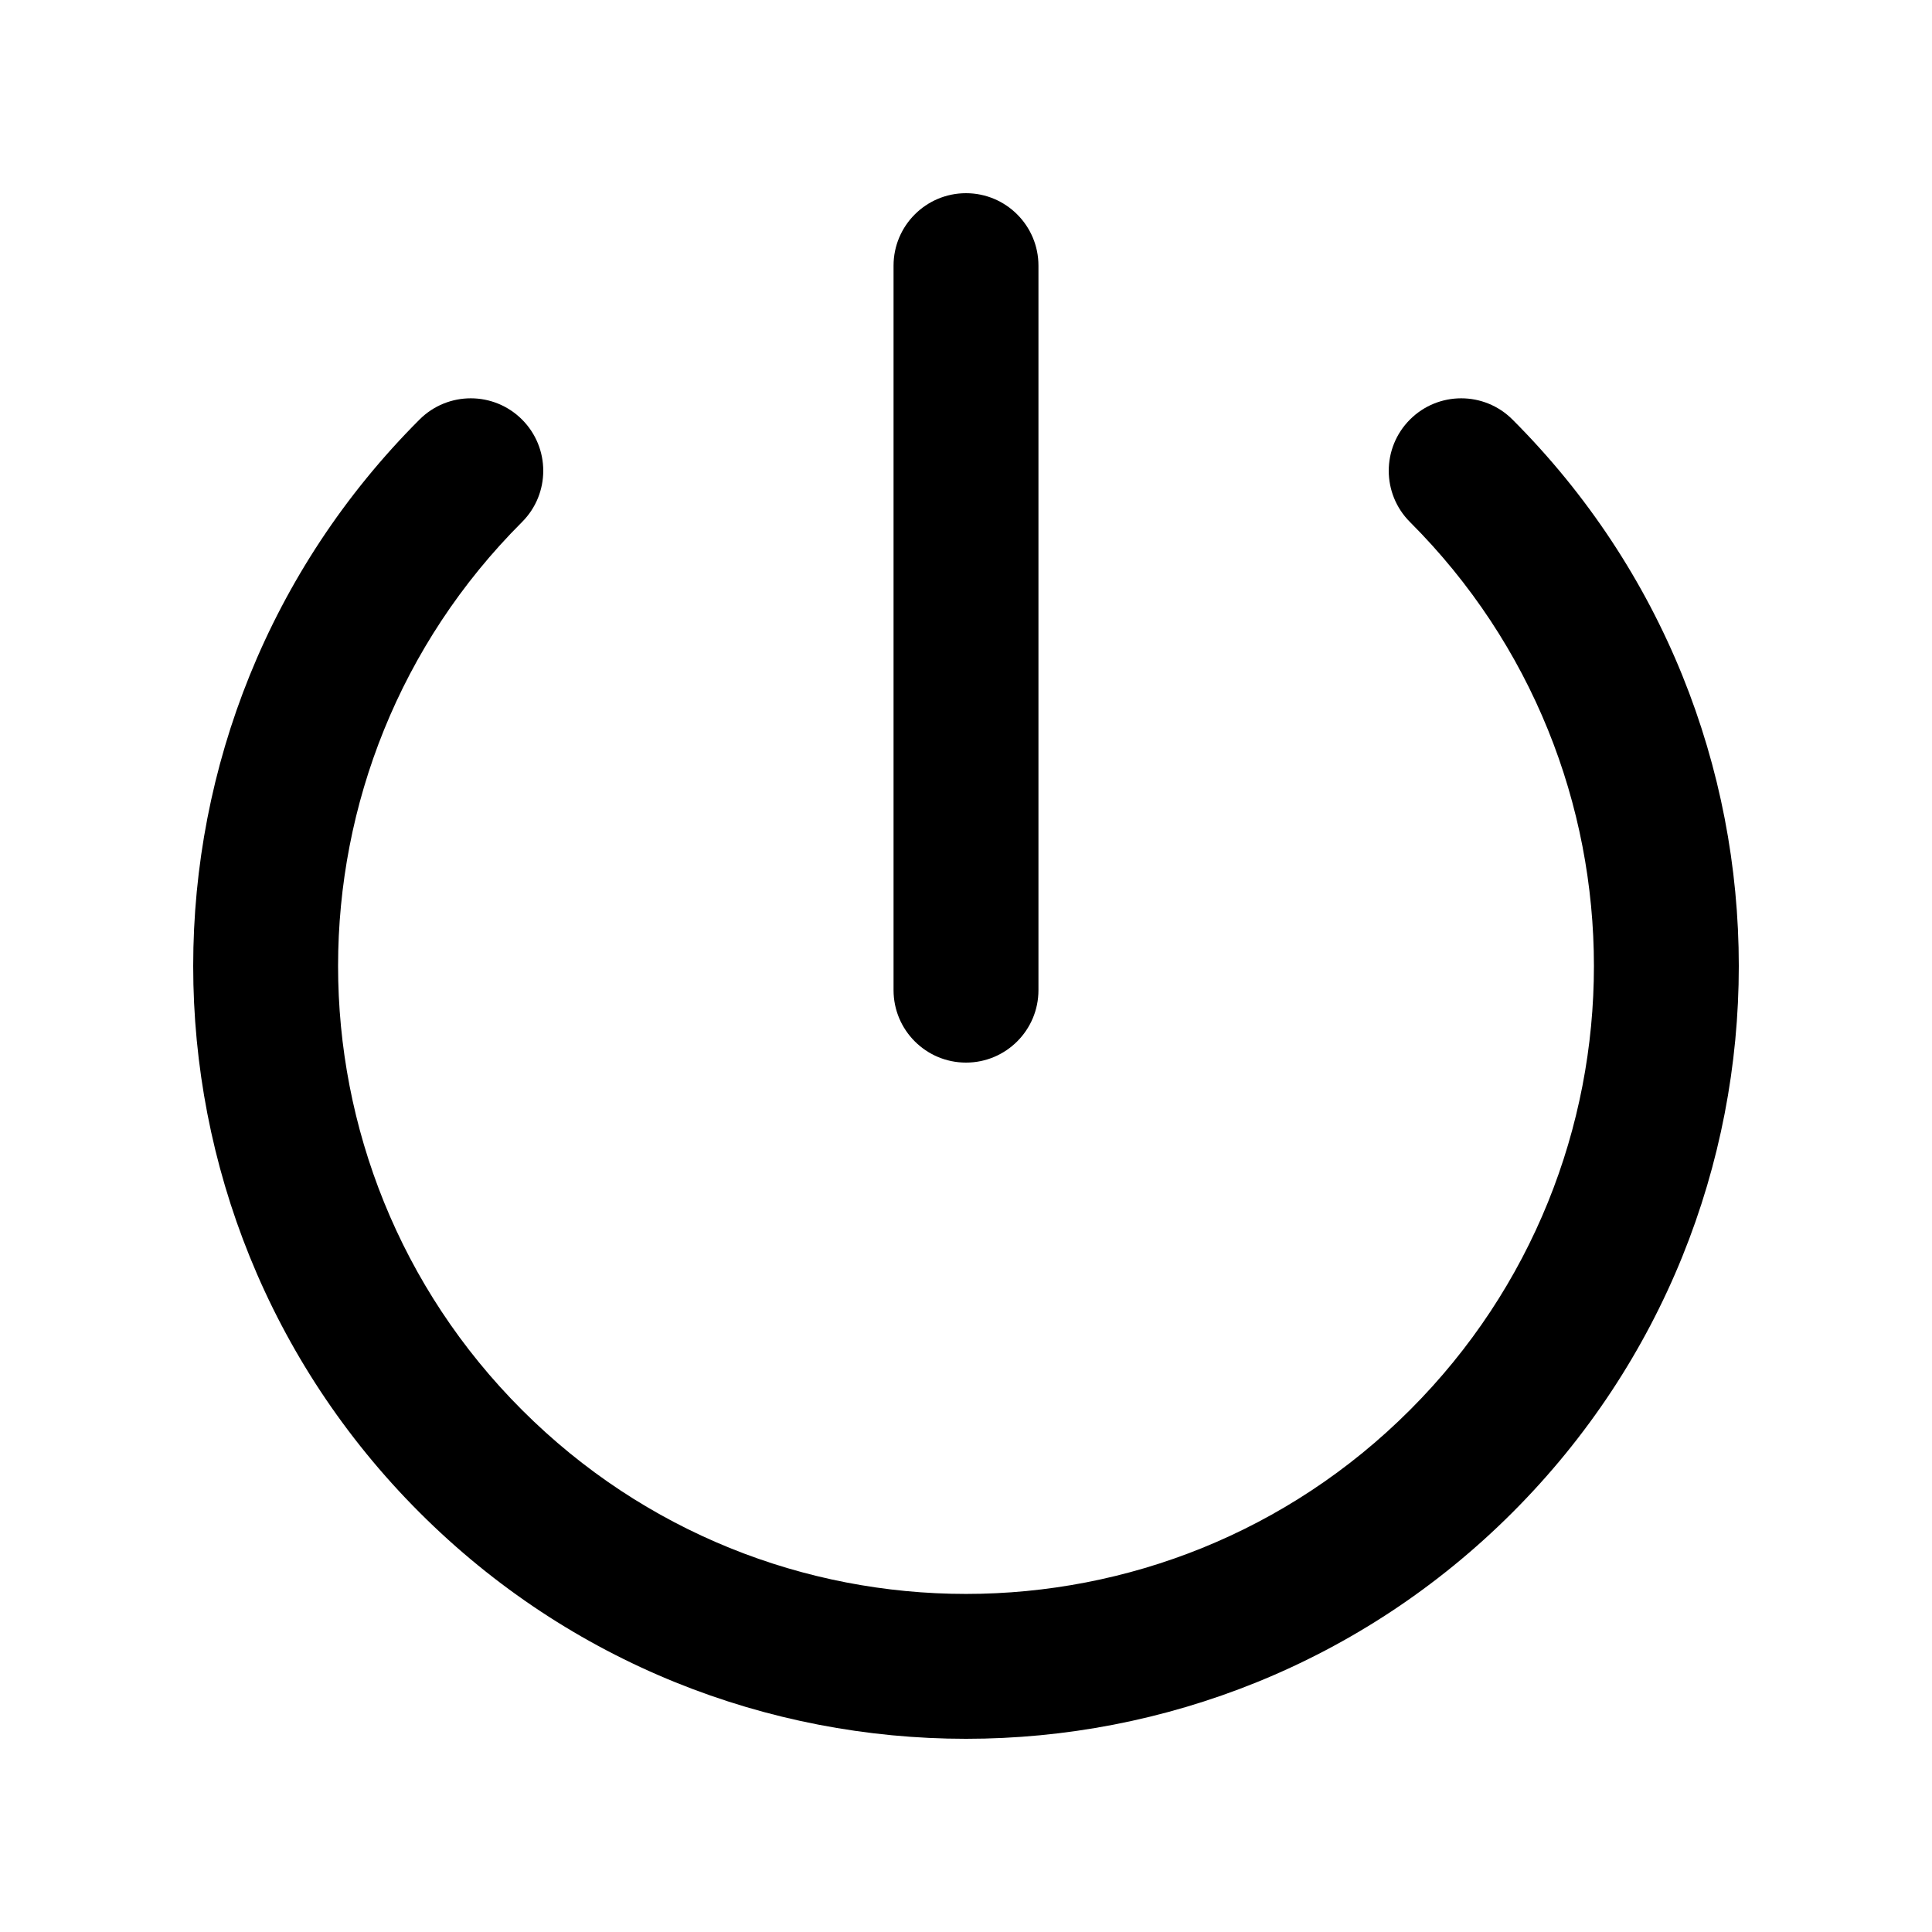 <?xml version="1.0"?>
<svg xmlns="http://www.w3.org/2000/svg" width="20" height="20" viewBox="0 0 20 20" fill="none">
<path fill-rule="evenodd" clip-rule="evenodd" d="M10 2C10.414 2 10.75 2.336 10.75 2.75V10.25C10.75 10.664 10.414 11 10 11C9.586 11 9.25 10.664 9.25 10.25V2.75C9.25 2.336 9.586 2 10 2ZM5.404 4.343C5.697 4.636 5.697 5.111 5.404 5.404C2.865 7.942 2.865 12.058 5.404 14.596C7.942 17.135 12.058 17.135 14.596 14.596C17.135 12.058 17.135 7.942 14.596 5.404C14.303 5.111 14.303 4.636 14.596 4.343C14.889 4.05 15.364 4.05 15.657 4.343C18.781 7.467 18.781 12.533 15.657 15.657C12.533 18.781 7.467 18.781 4.343 15.657C1.219 12.533 1.219 7.467 4.343 4.343C4.636 4.05 5.111 4.05 5.404 4.343Z" fill="currentColor"/>
</svg>
